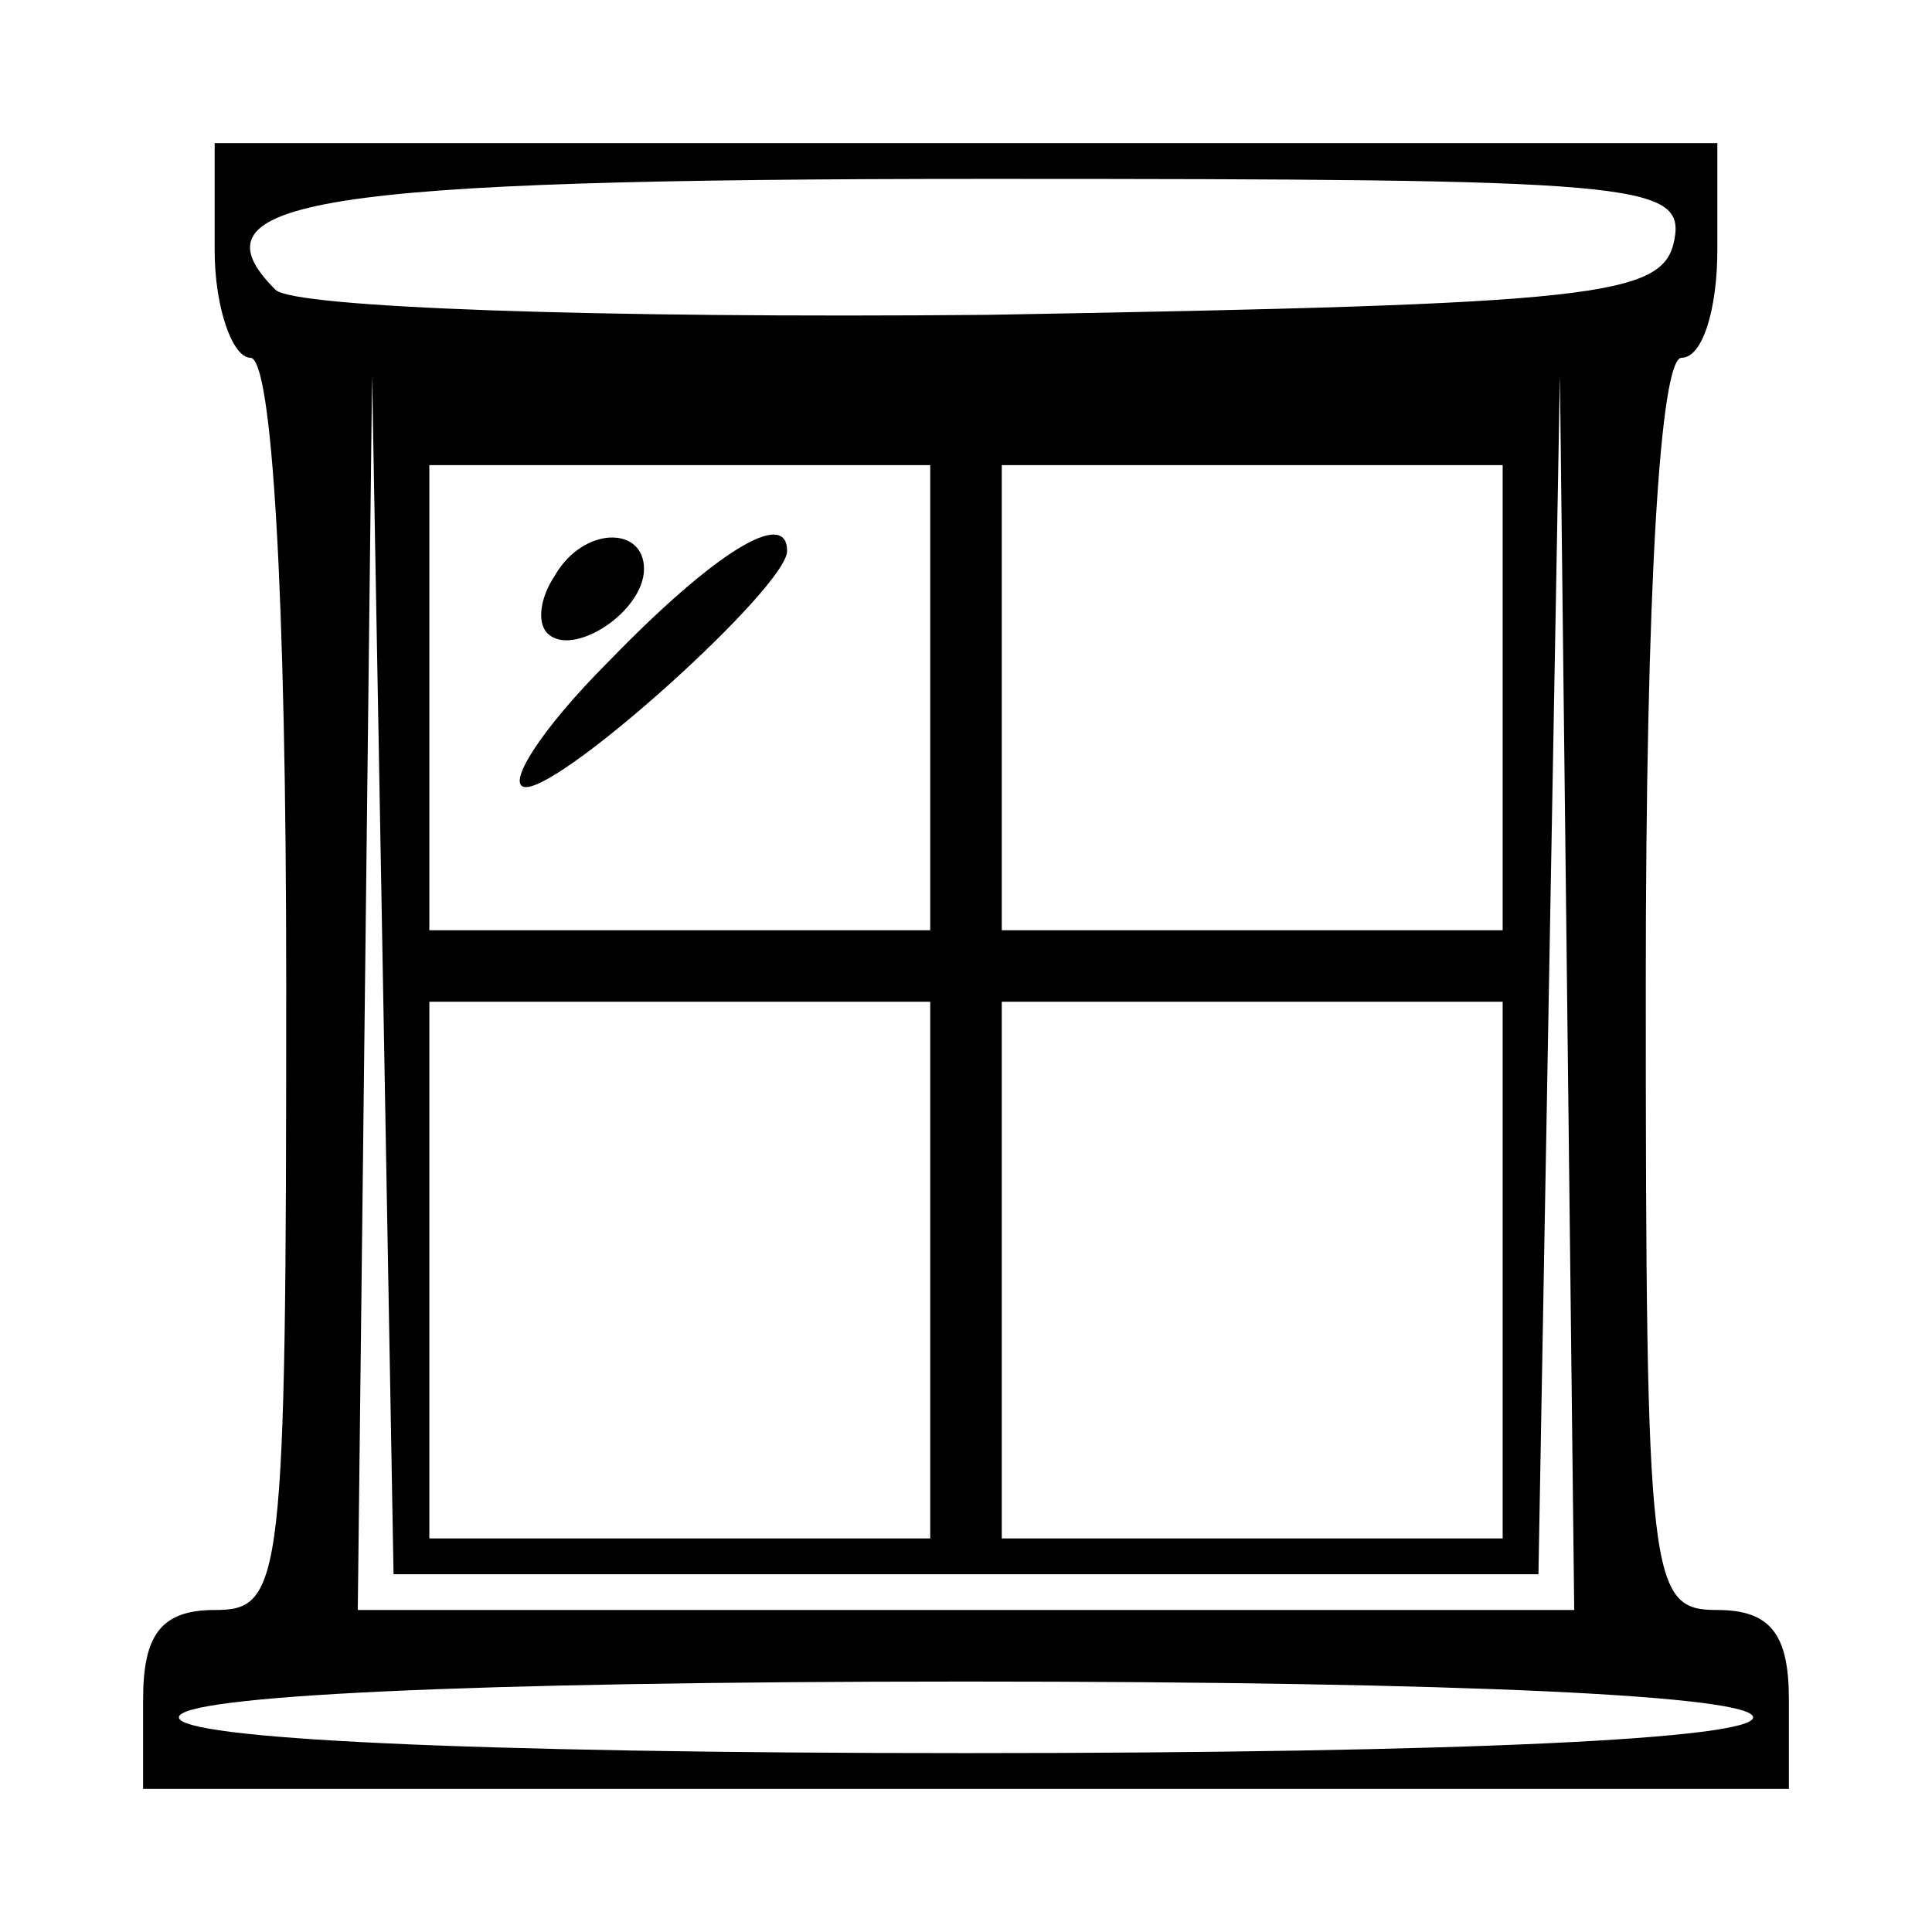 <?xml version="1.0" standalone="no"?>
<!DOCTYPE svg PUBLIC "-//W3C//DTD SVG 20010904//EN"
 "http://www.w3.org/TR/2001/REC-SVG-20010904/DTD/svg10.dtd">
<svg version="1.0" xmlns="http://www.w3.org/2000/svg"
 width="54pt" height="54pt" viewBox="0 0 54 54"
 preserveAspectRatio="xMidYMid meet">

<g transform="translate(0,54) scale(0.1,-0.1)"
fill="#000000" stroke="none">
<path d="M60 470 c0 -16 5 -30 10 -30 6 0 10 -65 10 -175 0 -168 -1 -175 -20
-175 -15 0 -20 -7 -20 -25 l0 -25 230 0 230 0 0 25 c0 18 -5 25 -20 25 -19 0
-20 7 -20 175 0 110 4 175 10 175 6 0 10 14 10 30 l0 30 -210 0 -210 0 0 -30z
m408 3 c-3 -16 -21 -18 -192 -21 -109 -1 -194 2 -199 7 -25 25 10 31 199 31
181 0 195 -1 192 -17z m-198 -373 l160 0 3 168 3 167 2 -172 2 -173 -170 0
-170 0 2 173 2 172 3 -167 3 -168 160 0z m-10 245 l0 -65 -70 0 -70 0 0 65 0
65 70 0 70 0 0 -65z m160 0 l0 -65 -70 0 -70 0 0 65 0 65 70 0 70 0 0 -65z
m-160 -160 l0 -75 -70 0 -70 0 0 75 0 75 70 0 70 0 0 -75z m160 0 l0 -75 -70
0 -70 0 0 75 0 75 70 0 70 0 0 -75z m70 -125 c0 -6 -80 -10 -220 -10 -140 0
-220 4 -220 10 0 6 80 10 220 10 140 0 220 -4 220 -10z"/>
<path d="M155 379 c-4 -6 -5 -13 -2 -16 7 -7 27 6 27 18 0 12 -17 12 -25 -2z"/>
<path d="M170 355 c-19 -19 -29 -35 -23 -35 11 0 73 56 73 66 0 12 -20 0 -50
-31z"/>
</g>
</svg>
